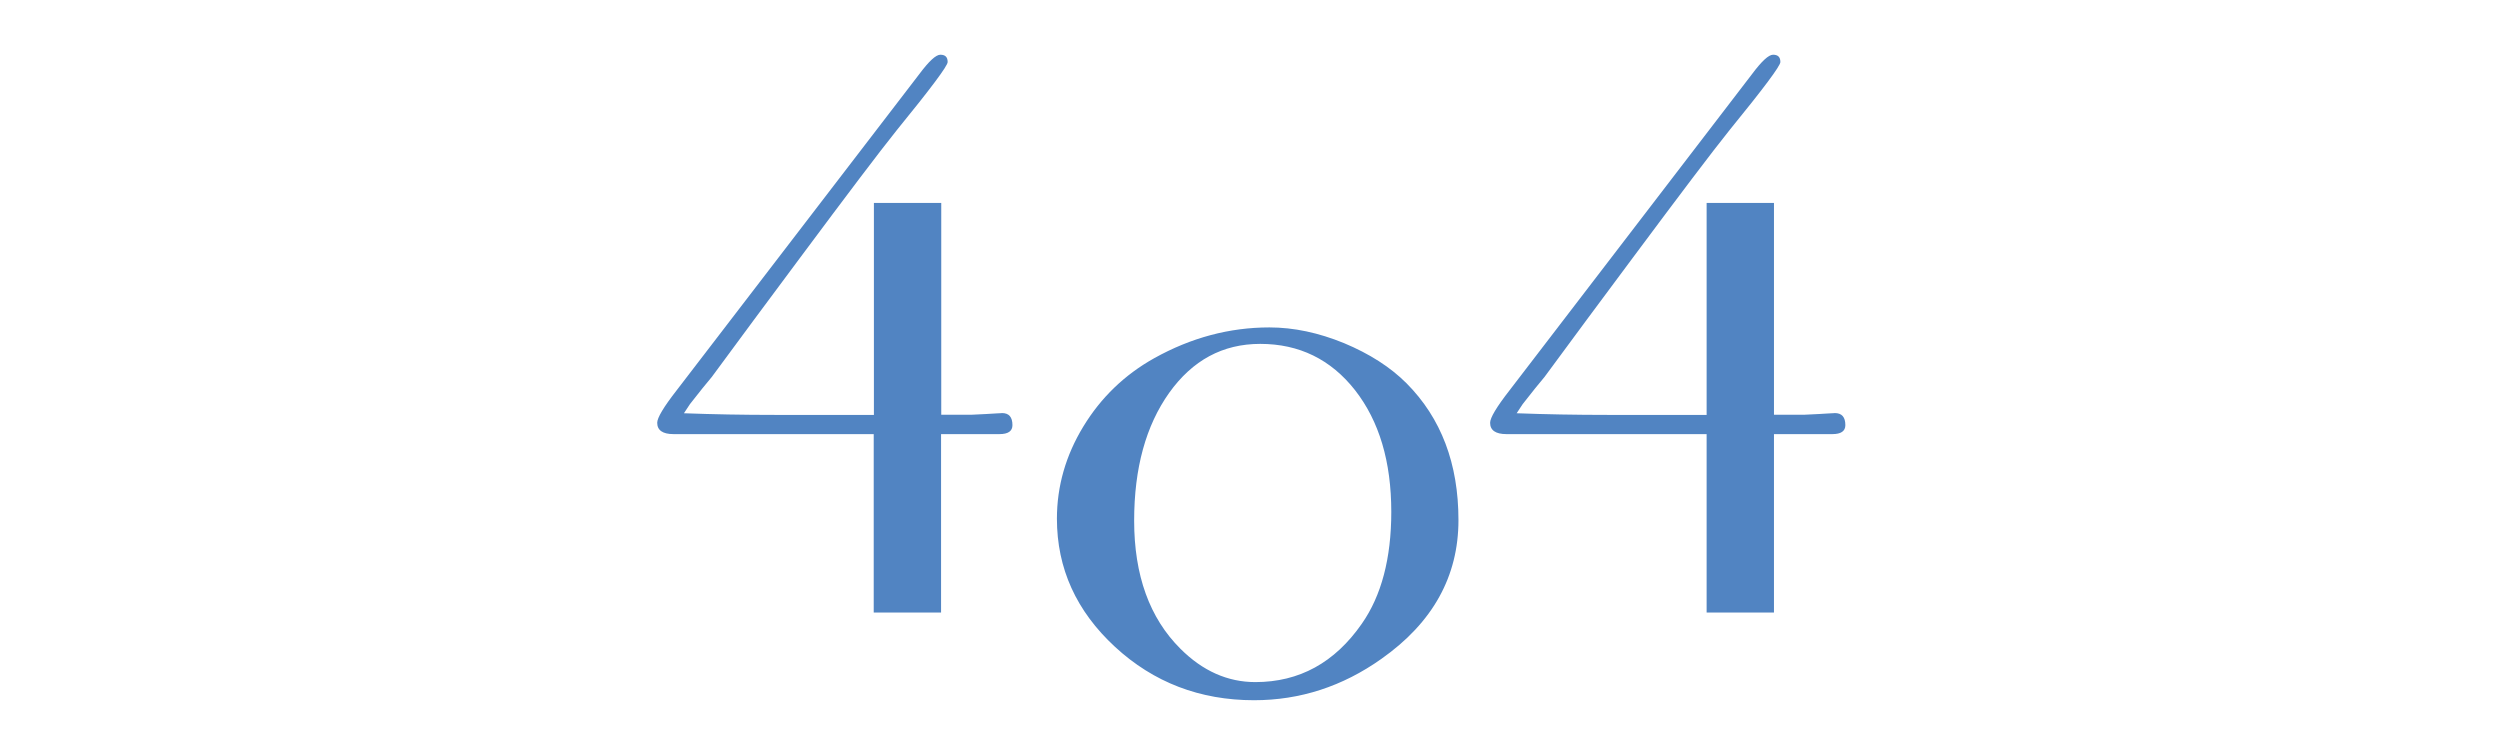 <?xml version="1.0" encoding="utf-8"?>
<!-- Generator: Adobe Illustrator 21.0.2, SVG Export Plug-In . SVG Version: 6.00 Build 0)  -->
<svg version="1.1" id="Layer_1" xmlns="http://www.w3.org/2000/svg" xmlns:xlink="http://www.w3.org/1999/xlink" x="0px" y="0px"
	 viewBox="0 0 1366 412" style="enable-background:new 0 0 1366 412;" xml:space="preserve">
<style type="text/css">
	.st0{fill:#5184C2;}
</style>
<path class="st0" d="M553.2,232.3c0,3.3-2.4,4.9-7.1,4.9h-31.9v97.5h-36.8v-97.5H368c-5.9,0-8.9-2.1-8.9-6.2
	c0-2.7,3.5-8.6,10.6-17.7L502.3,40.5c5.3-7.1,9.1-10.6,11.5-10.6c2.7,0,4,1.3,4,4c0,2.1-9.2,14.4-27.7,37.1
	c-9.7,12.1-27.3,35.4-52.9,69.8c-17.4,23.3-33.5,45.1-48.3,65.2c-2.7,3.2-6.7,8.1-11.9,14.8l-3.3,5c16,0.6,32.5,0.9,49.7,0.9h54.1
	V110.9h36.8v115.7h16.8c6.2-0.3,10.6-0.5,13.1-0.7c2.5-0.1,3.6-0.2,3.3-0.2C551.3,225.7,553.2,227.9,553.2,232.3z"/>
<path class="st0" d="M796.9,284.2c0,30.7-14,56-42.1,75.8c-21.3,15.1-44.5,22.6-69.6,22.6c-29.5,0-54.9-9.7-76-29.2
	c-21.1-19.5-31.7-42.8-31.7-70c0-17.7,4.8-34.5,14.4-50.3c9.6-15.8,22.5-28.3,38.8-37.4c20.1-11.2,41.1-16.8,62.9-16.8
	c13.3,0,26.9,2.9,40.8,8.6c13.9,5.8,25.3,13.1,34.1,21.9C787.5,228.5,796.9,253.4,796.9,284.2z M760.2,279.7
	c0-27.5-6.6-49.6-19.8-66.5c-13.2-16.8-30.5-25.3-51.8-25.3c-20.5,0-37,8.9-49.8,26.8c-12.7,17.9-19.1,41.1-19.1,69.8
	c0,29.8,8.4,53.2,25.3,70c12.1,12.1,25.8,18.2,40.9,18.2c24,0,43.4-10.6,58.2-31.9C754.8,325.5,760.2,305.1,760.2,279.7z"/>
<path class="st0" d="M1008.3,232.3c0,3.3-2.4,4.9-7.1,4.9h-31.9v97.5h-36.8v-97.5H823.1c-5.9,0-8.9-2.1-8.9-6.2
	c0-2.7,3.5-8.6,10.6-17.7L957.3,40.5c5.3-7.1,9.1-10.6,11.5-10.6c2.7,0,4,1.3,4,4c0,2.1-9.2,14.4-27.7,37.1
	c-9.7,12.1-27.3,35.4-52.9,69.8c-17.4,23.3-33.5,45.1-48.3,65.2c-2.7,3.2-6.7,8.1-11.9,14.8l-3.3,5c16,0.6,32.5,0.9,49.7,0.9h54.1
	V110.9h36.8v115.7h16.8c6.2-0.3,10.6-0.5,13.1-0.7c2.5-0.1,3.6-0.2,3.3-0.2C1006.4,225.7,1008.3,227.9,1008.3,232.3z"/>
</svg>
